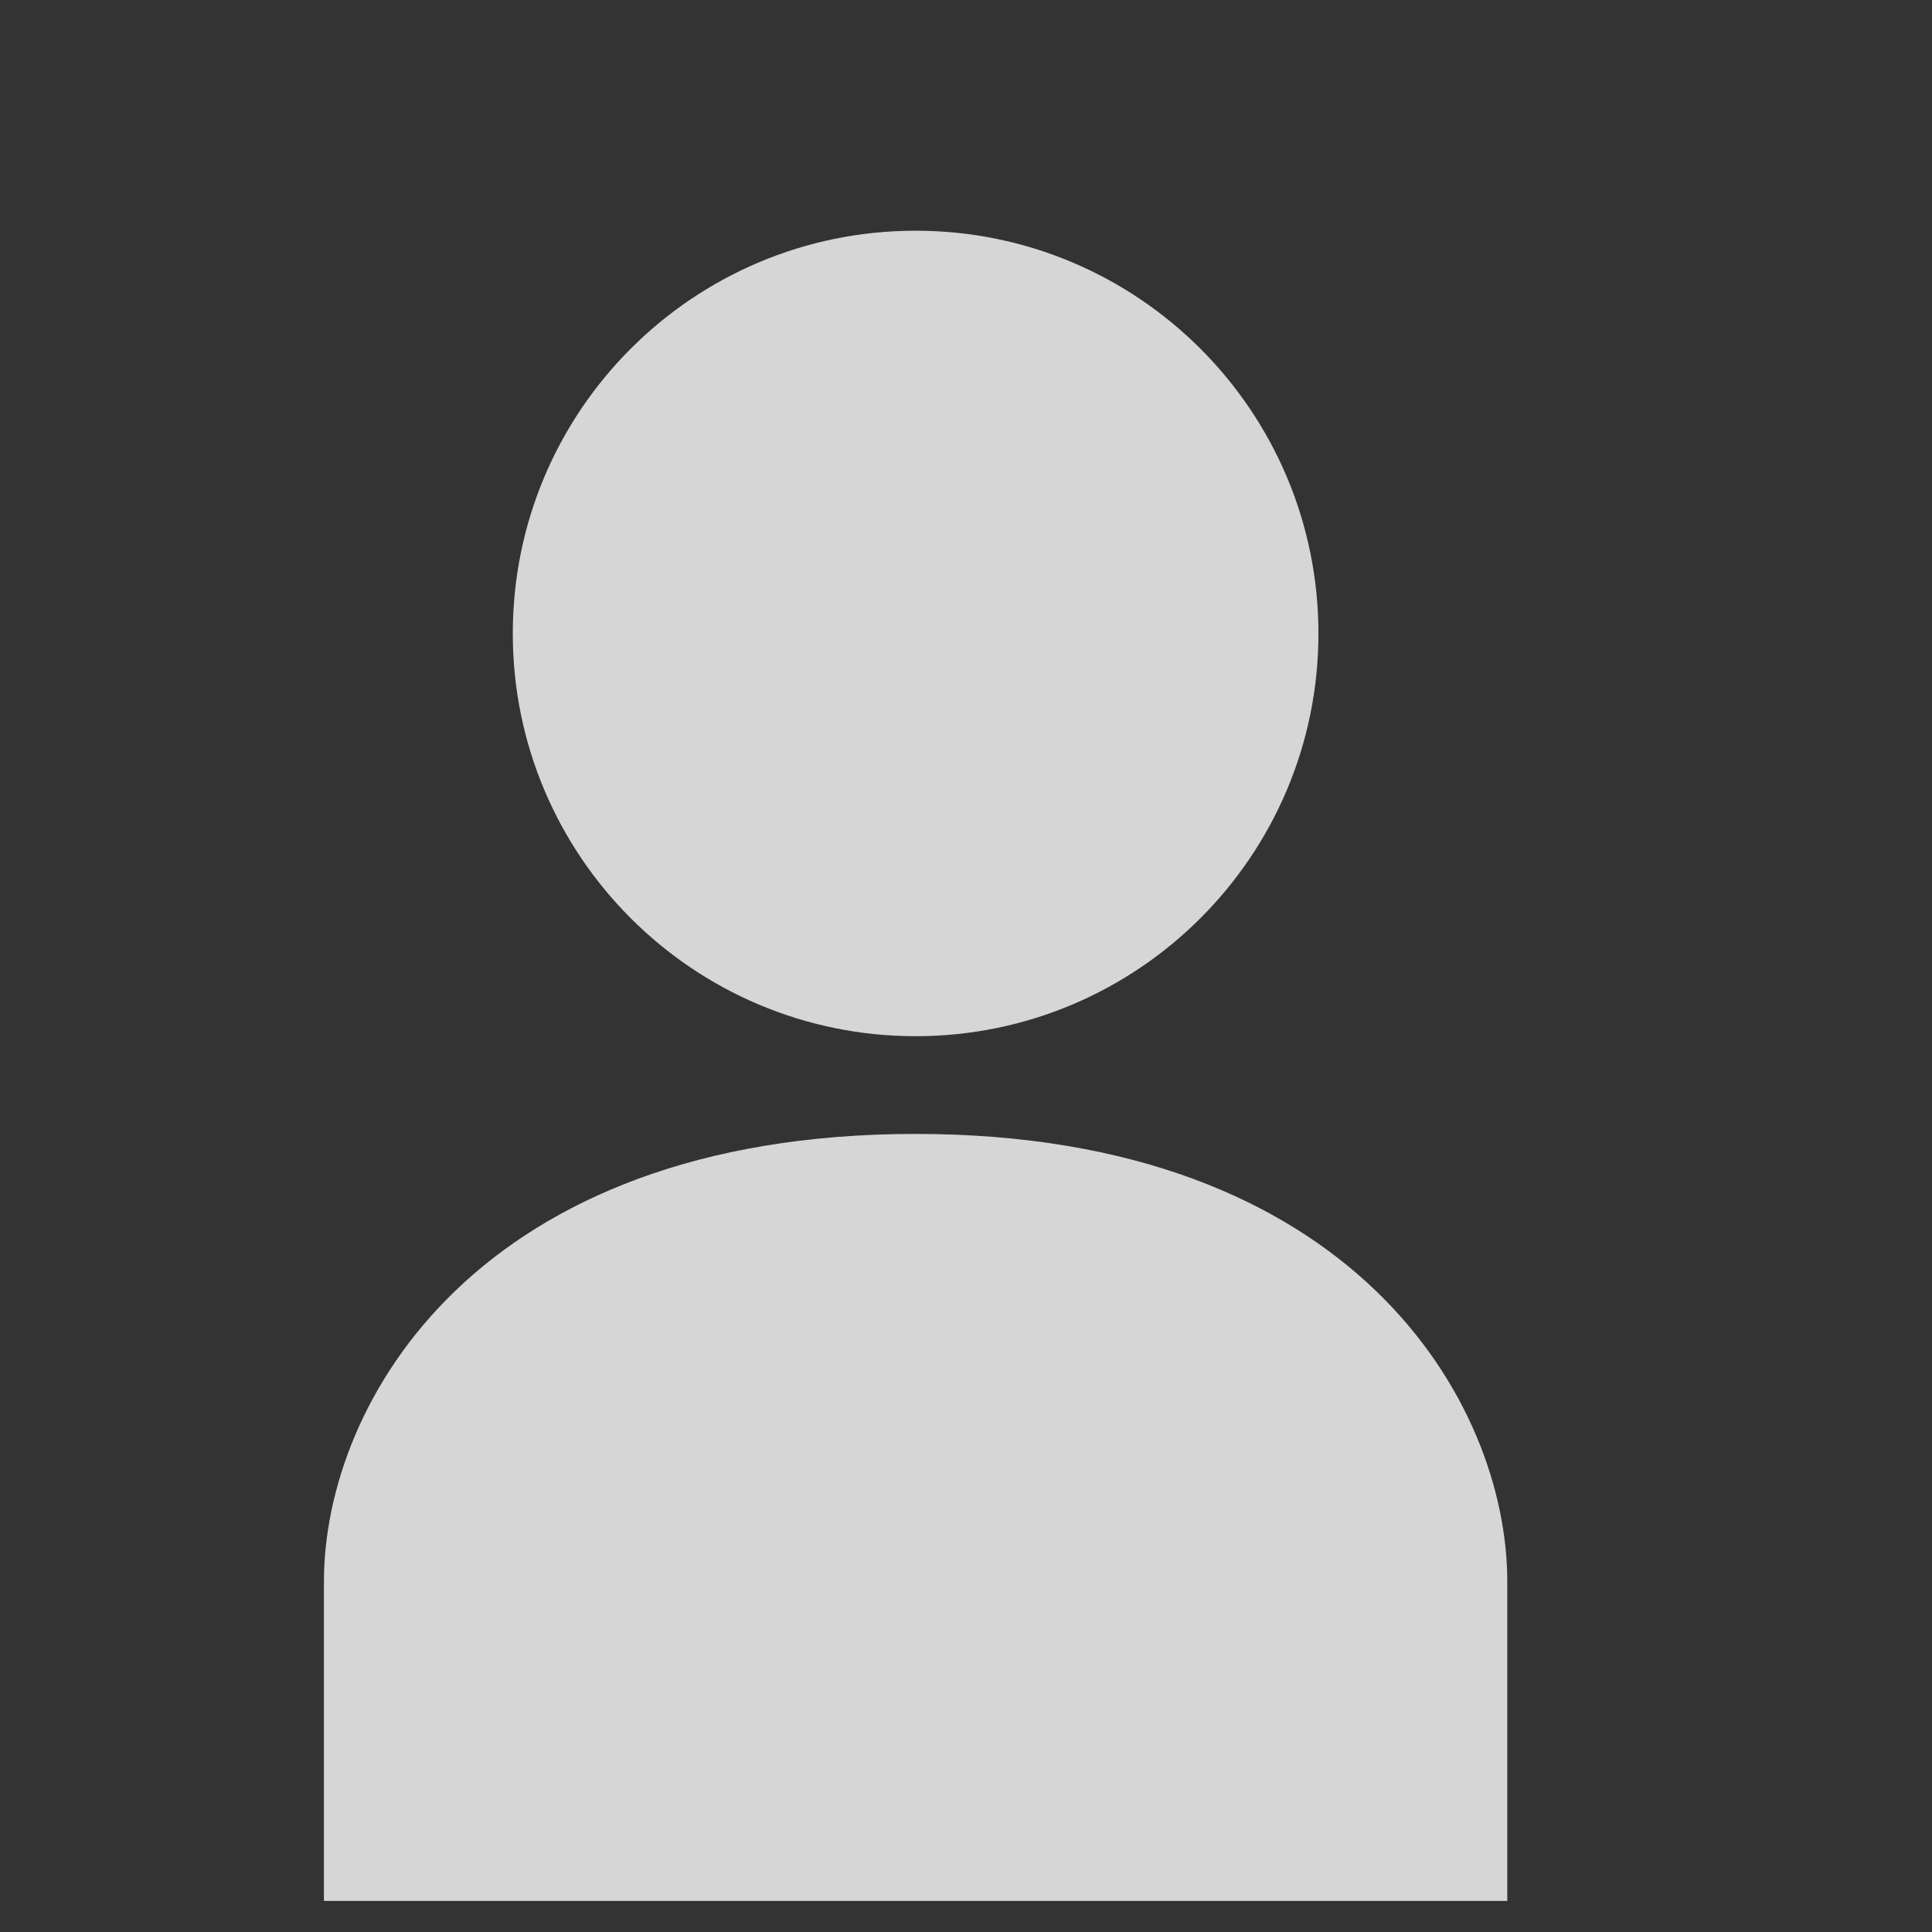 <svg width="12" height="12" viewBox="0 0 12 12" fill="none" xmlns="http://www.w3.org/2000/svg">
<rect x="0" y="0" width="12" height="12" fill="#333333" stroke="none"/>
<g opacity="0.8" clip-path="url(#clip0_108_1465)">
<path d="M5.687 7.043C2.967 7.043 2.012 8.711 2.012 9.823L2.012 11.807H9.362V9.823C9.362 8.711 8.406 7.043 5.687 7.043Z" fill="white"/>
<path d="M5.687 6.436C7.068 6.436 8.189 5.316 8.189 3.935C8.189 2.553 7.068 1.433 5.687 1.433C4.305 1.433 3.185 2.553 3.185 3.935C3.185 5.316 4.305 6.436 5.687 6.436Z" fill="white"/>
</g>
<defs>
<clipPath id="clip0_108_1465">
<rect width="11.12" height="11.12" fill="white" transform="translate(0.127 0.877)"/>
</clipPath>
</defs>
</svg>
